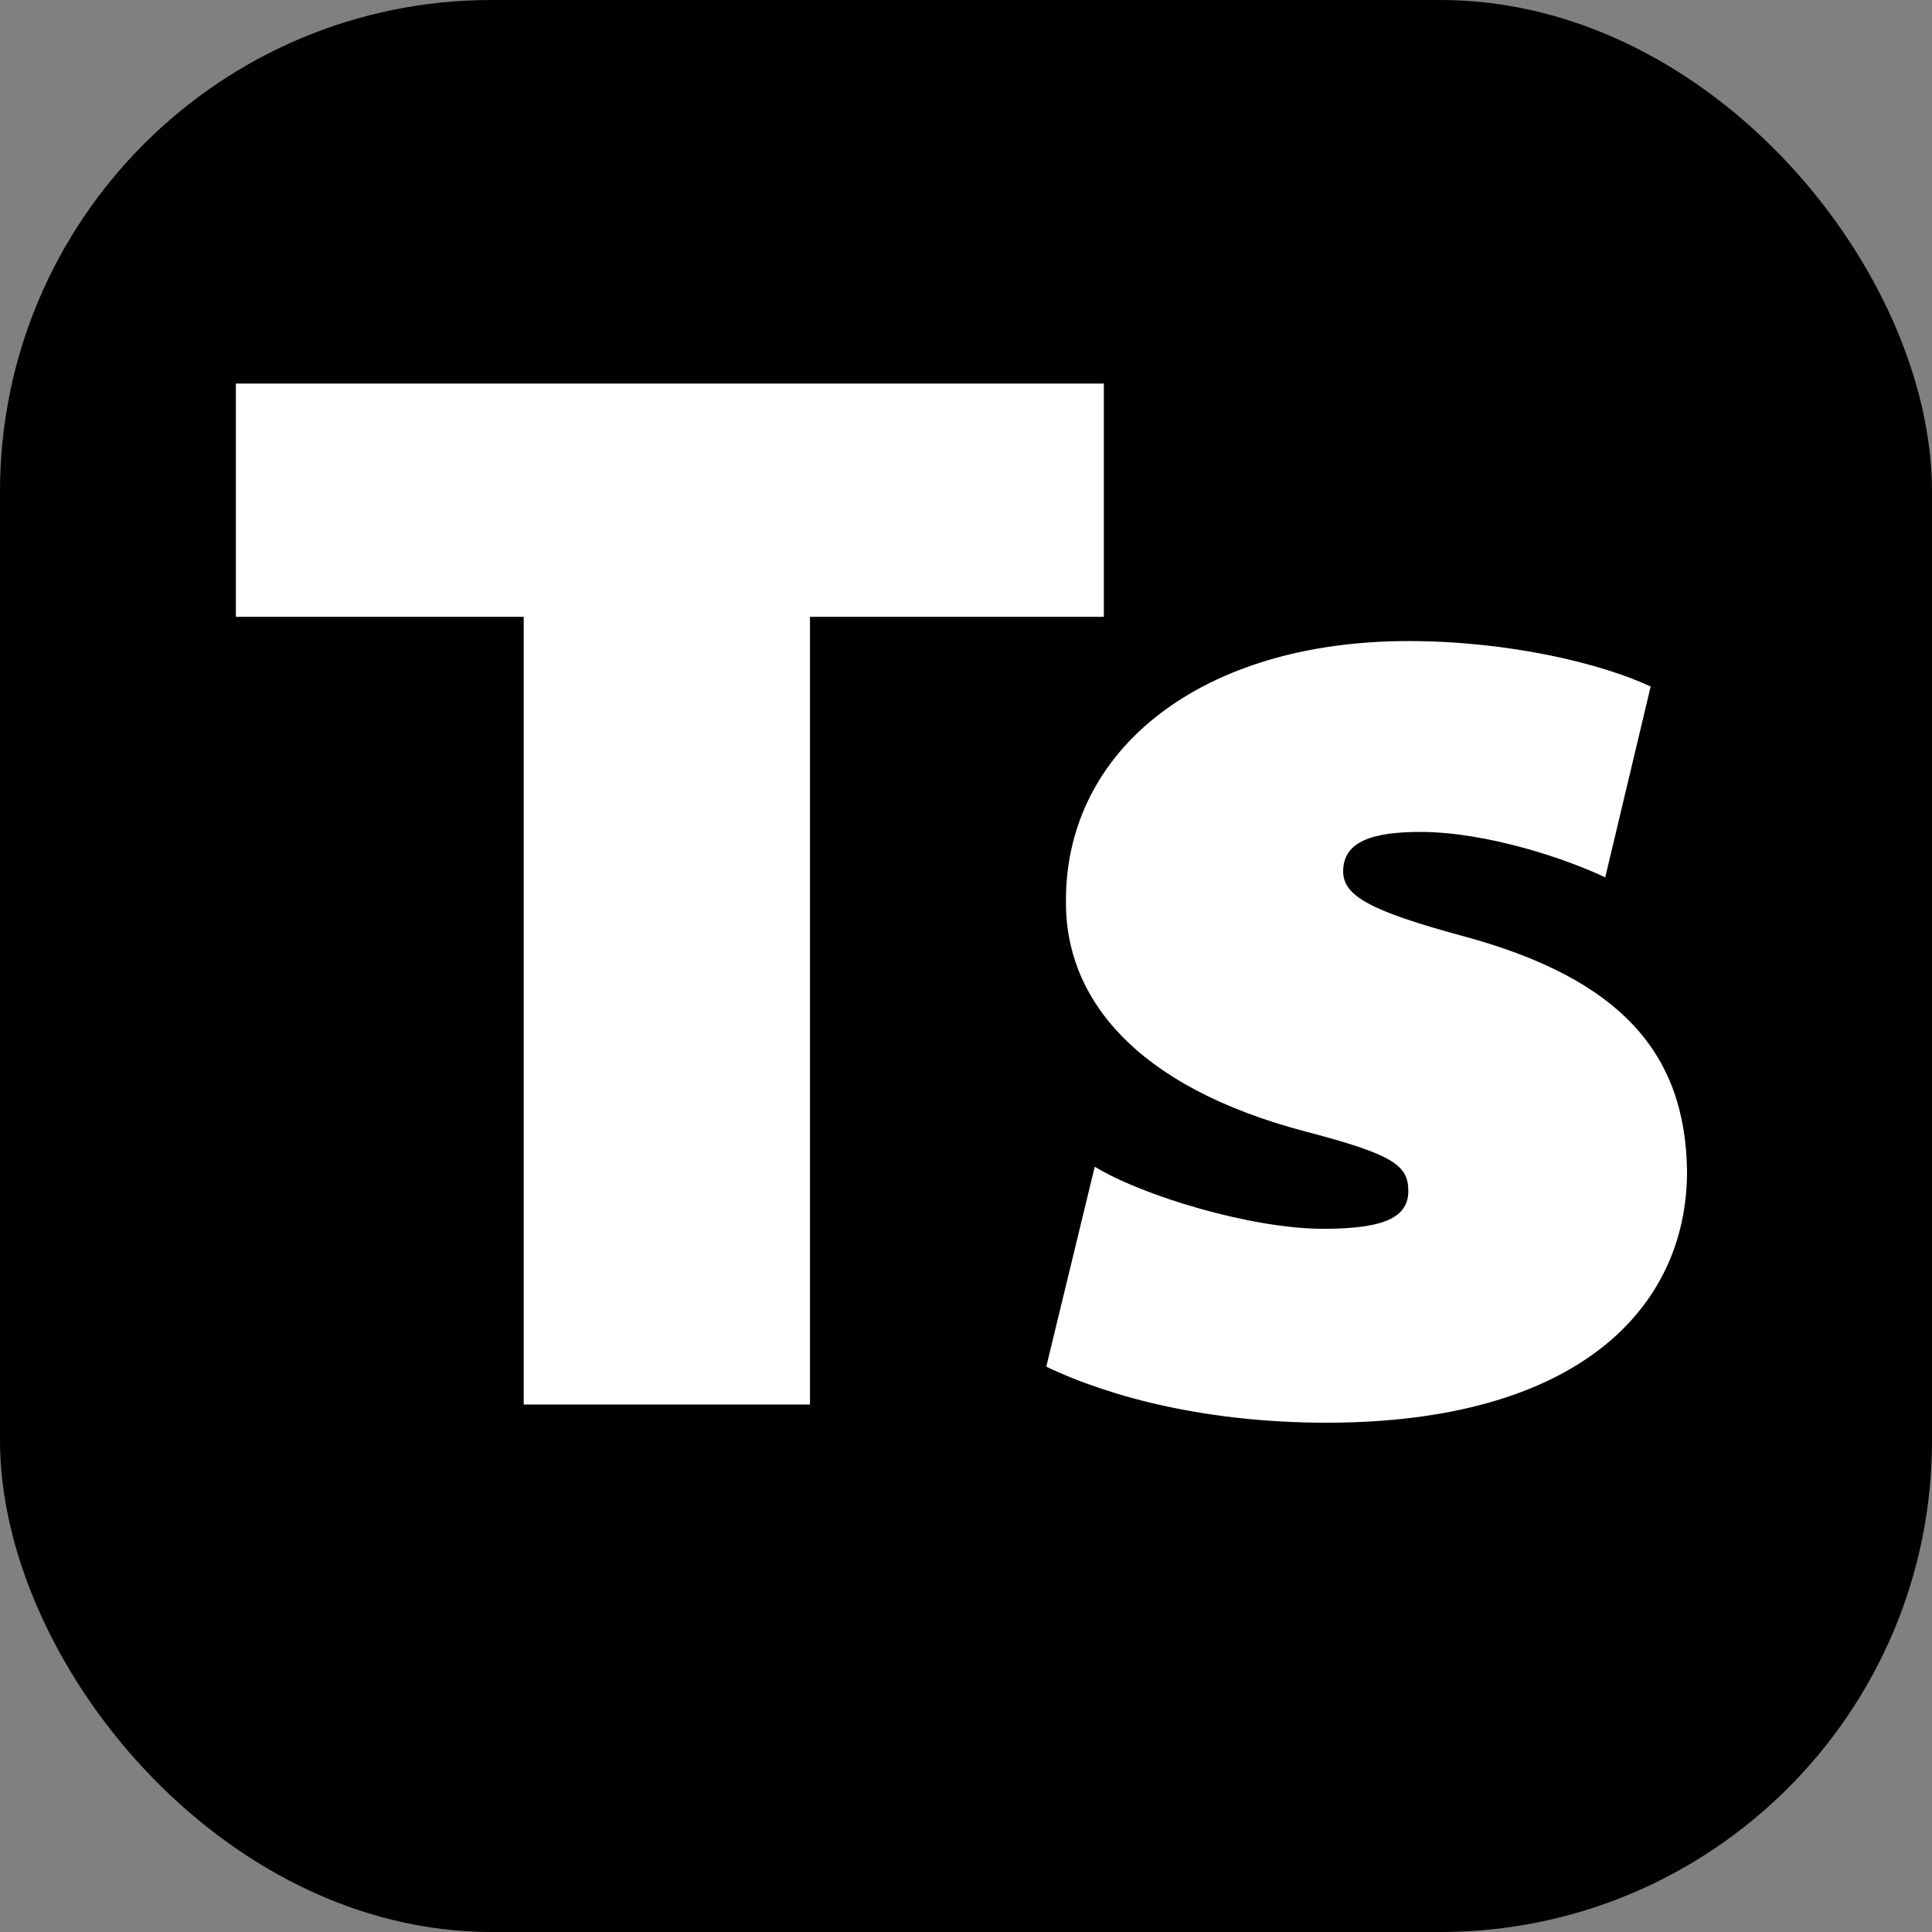 <?xml version="1.0" encoding="UTF-8"?>
<svg id="Layer_1" data-name="Layer 1" xmlns="http://www.w3.org/2000/svg" viewBox="0 0 862.11 862.11">
  <rect x="0" y="0" width="862.11" height="862.11" fill="#808080" stroke="none"/>
  <defs>
    <style>
      .cls-1 {
        fill: #fff;
      }
    </style>
  </defs>
  <rect width="862.11" height="862.11" rx="219.33" ry="219.33"/>
  <g>
    <path class="cls-1" d="M233.68,275.25H105.25v-104.1h387.32v104.1h-131.13v351.49h-127.75v-351.49Z"/>
    <path class="cls-1" d="M488.51,520.62c20.96,12.84,69.62,27.71,102.07,27.71,27.71,0,37.85-5.41,37.85-16.9s-6.76-16.22-45.29-26.36c-77.73-20.28-108.15-60.83-107.48-103.42,0-67.6,60.84-115.59,152.76-115.59,45.29,0,86.52,10.14,108.15,20.28l-20.28,85.17c-16.9-8.11-52.72-20.28-82.47-20.28-20.95,0-34.47,4.06-34.47,17.57,0,10.81,11.49,17.57,54.08,29.07,69.62,18.93,98.69,52.05,99.37,104.77,0,61.51-49.34,112.21-160.88,112.21-52.05,0-95.31-10.82-125.05-25.01l21.63-89.23Z"/>
  </g>
</svg>